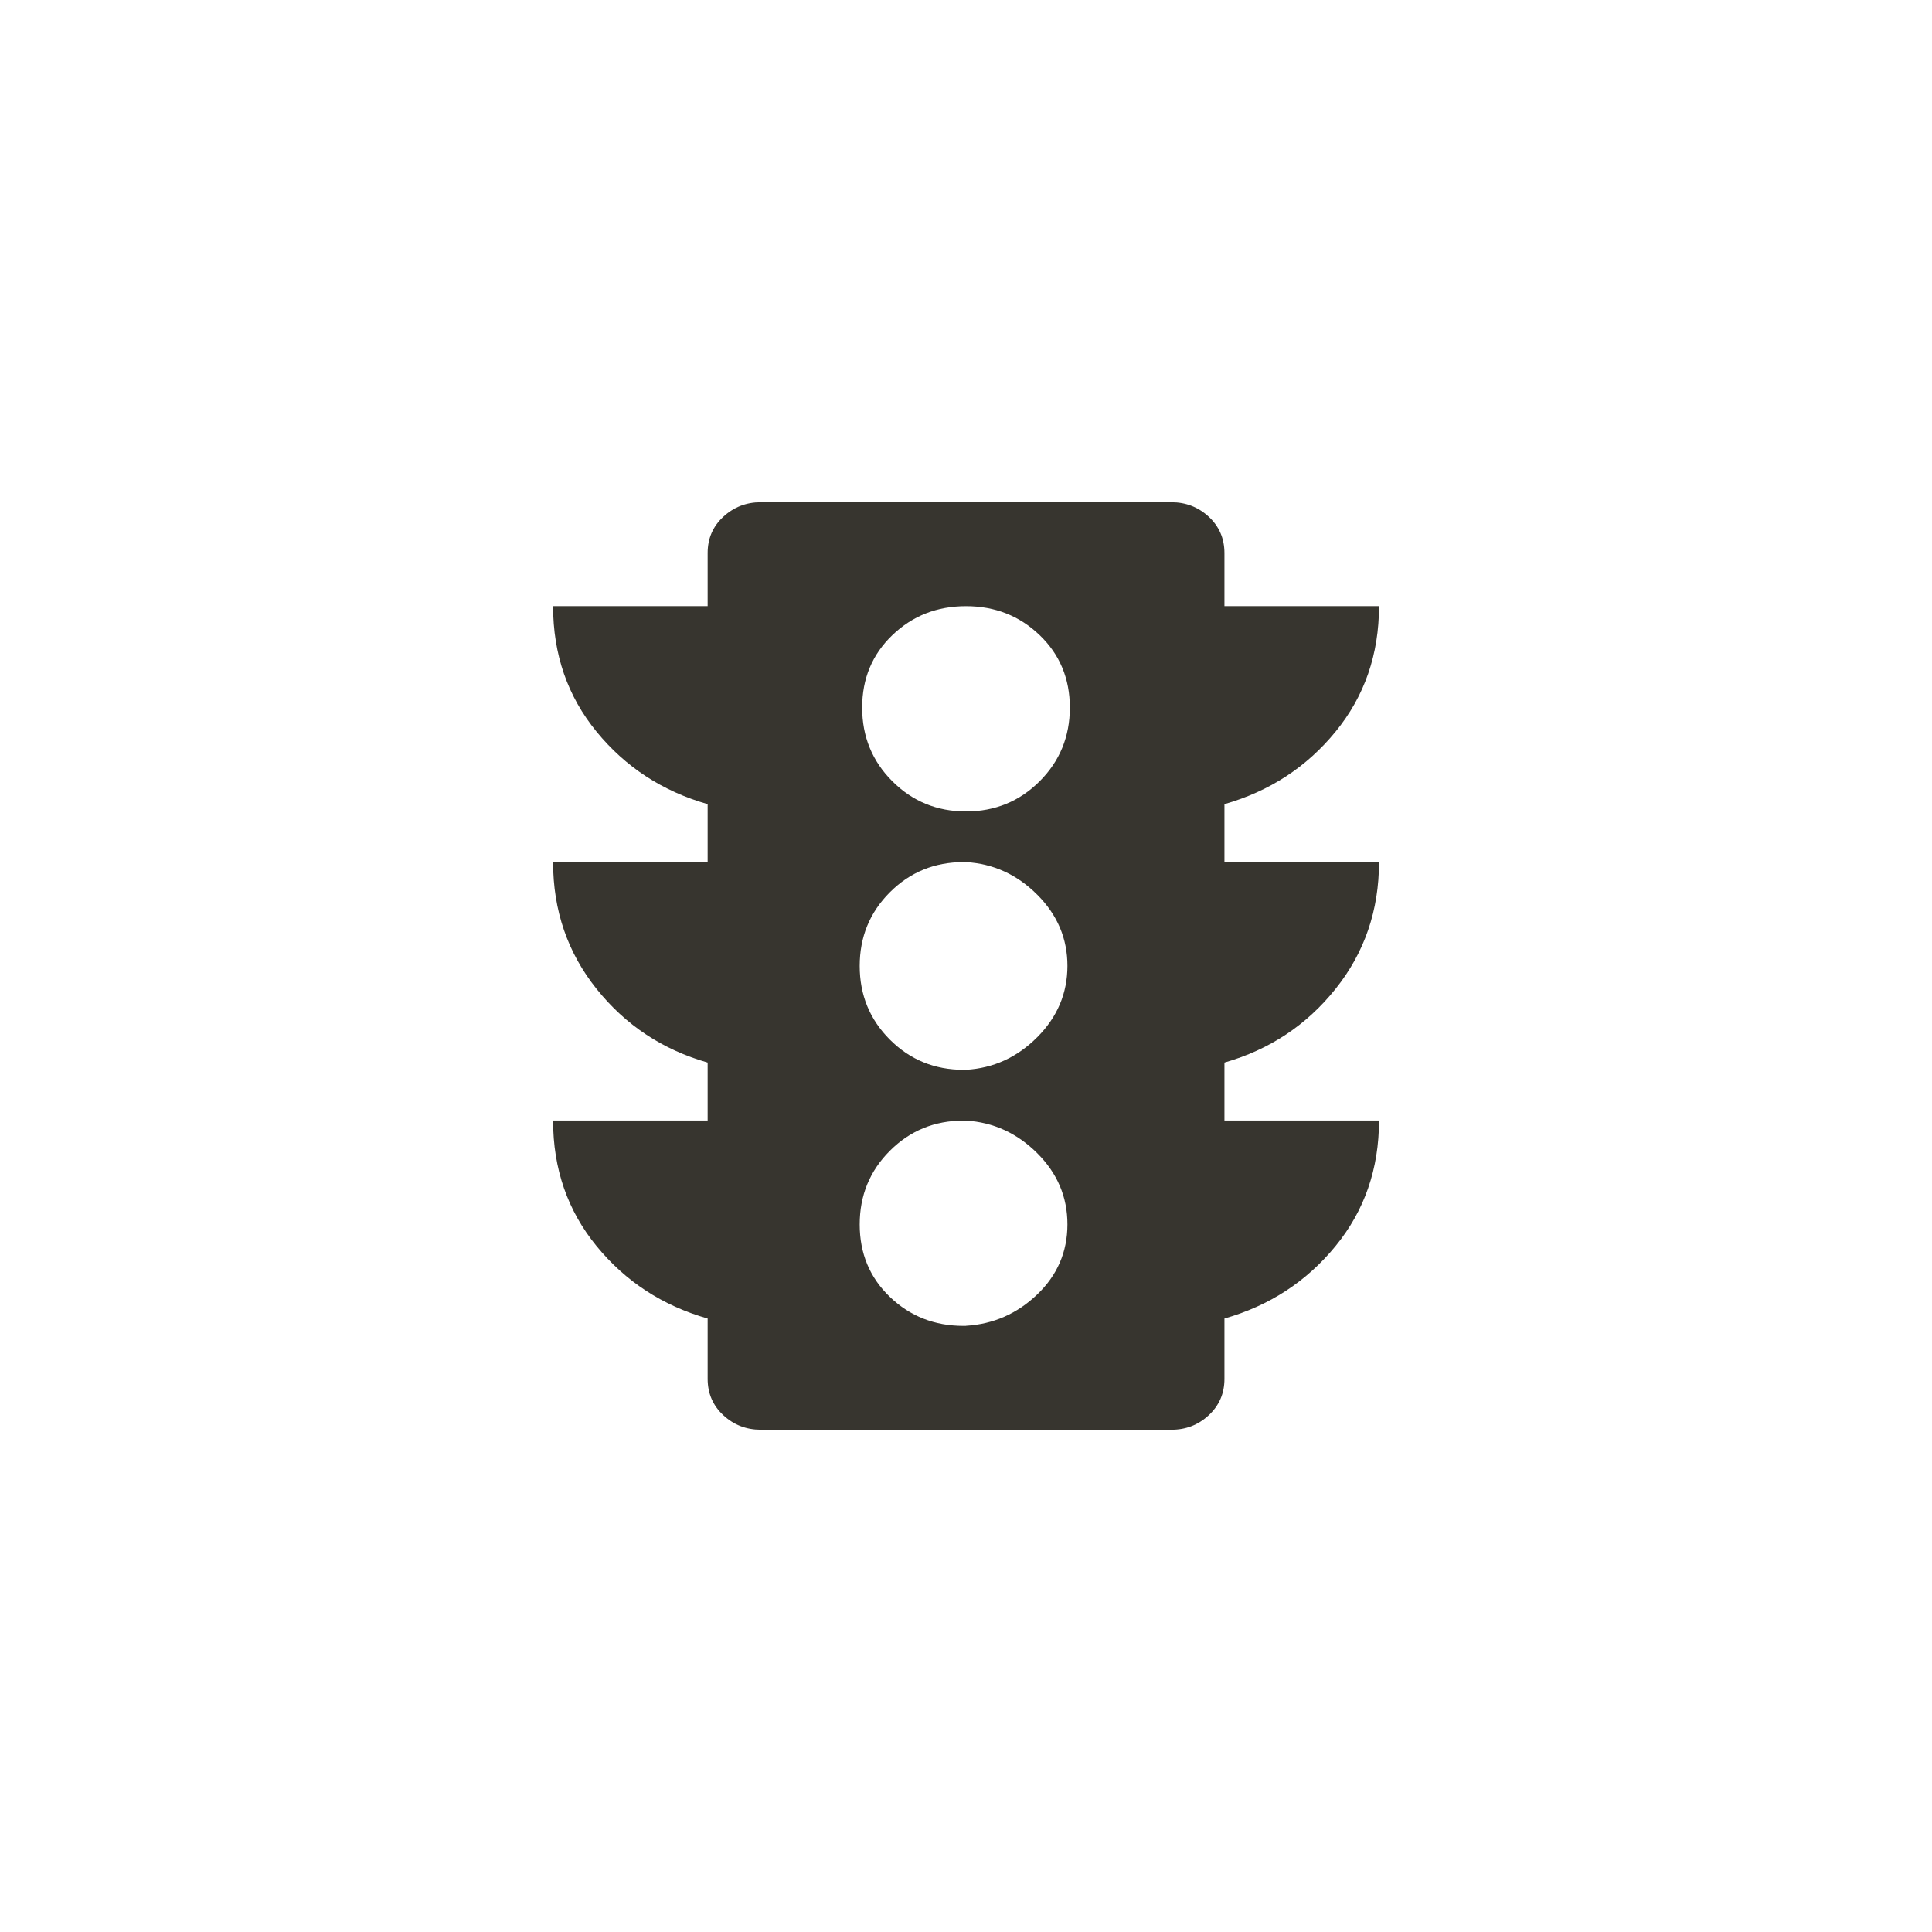 <!-- Generated by IcoMoon.io -->
<svg version="1.1" xmlns="http://www.w3.org/2000/svg" width="40" height="40" viewBox="0 0 40 40">
<title>mt-traffic</title>
<path fill="#37352f" d="M20 16.8q0.9 0 1.525-0.625t0.625-1.525-0.625-1.5-1.525-0.6-1.525 0.6-0.625 1.5 0.625 1.525 1.525 0.625zM20 22.149q0.851-0.049 1.475-0.675t0.625-1.475-0.625-1.475-1.475-0.675h-0.051q-0.9 0-1.525 0.625t-0.625 1.525 0.625 1.525 1.525 0.625h0.051zM20 27.449q0.851-0.051 1.475-0.649t0.625-1.449-0.625-1.475-1.475-0.675h-0.051q-0.9 0-1.525 0.625t-0.625 1.525 0.625 1.5 1.525 0.6h0.051zM28.551 17.849q0 1.5-0.9 2.625t-2.3 1.525v1.2h3.2q0 1.5-0.9 2.6t-2.3 1.5v1.251q0 0.449-0.325 0.751t-0.775 0.3h-8.5q-0.451 0-0.775-0.3t-0.325-0.751v-1.251q-1.4-0.4-2.3-1.5t-0.9-2.6h3.2v-1.2q-1.4-0.4-2.3-1.525t-0.9-2.625h3.2v-1.2q-1.4-0.4-2.3-1.5t-0.9-2.6h3.2v-1.1q0-0.451 0.325-0.751t0.775-0.3h8.5q0.451 0 0.775 0.3t0.325 0.751v1.1h3.2q0 1.5-0.9 2.6t-2.3 1.5v1.2h3.2z"></path>
</svg>
